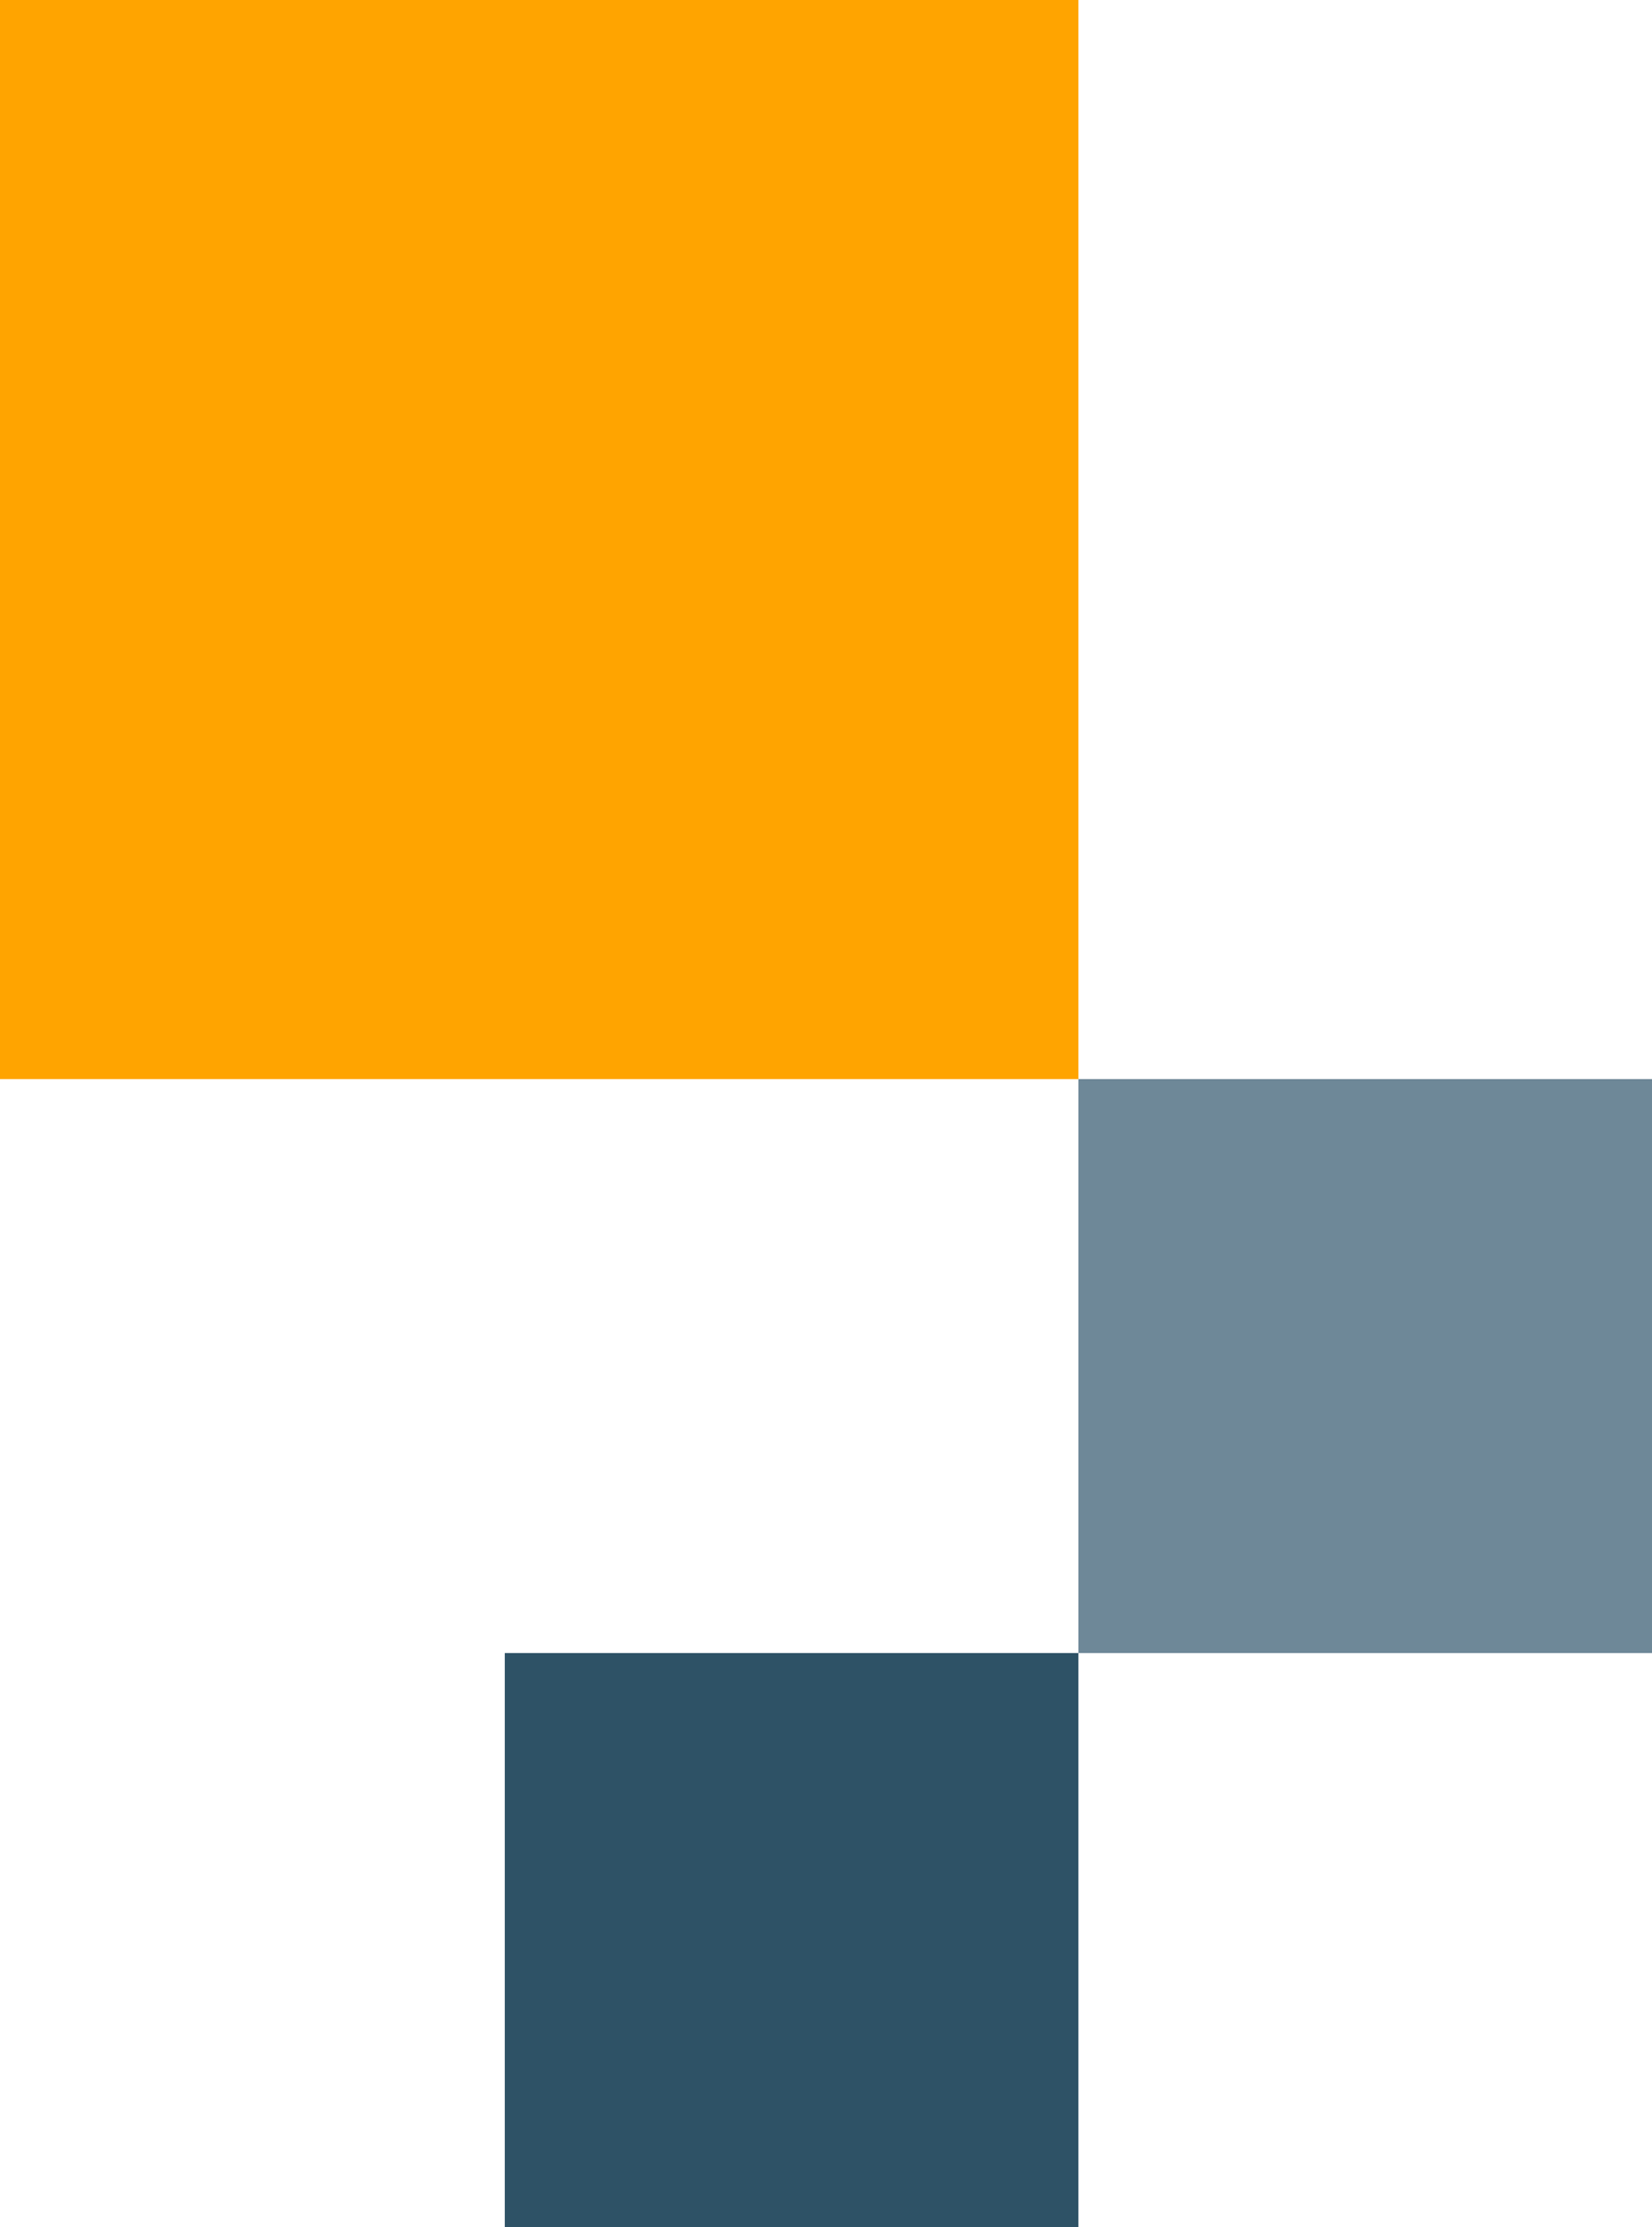 <svg width="216" height="291" viewBox="0 0 216 291" fill="none" xmlns="http://www.w3.org/2000/svg">
<path d="M141 0H0V141H141V0Z" fill="#FFA400"/>
<path d="M216 141H141V216H216V141Z" fill="#6E8898"/>
<path d="M141 216H66V291H141V216Z" fill="#2E5266"/>
</svg>
